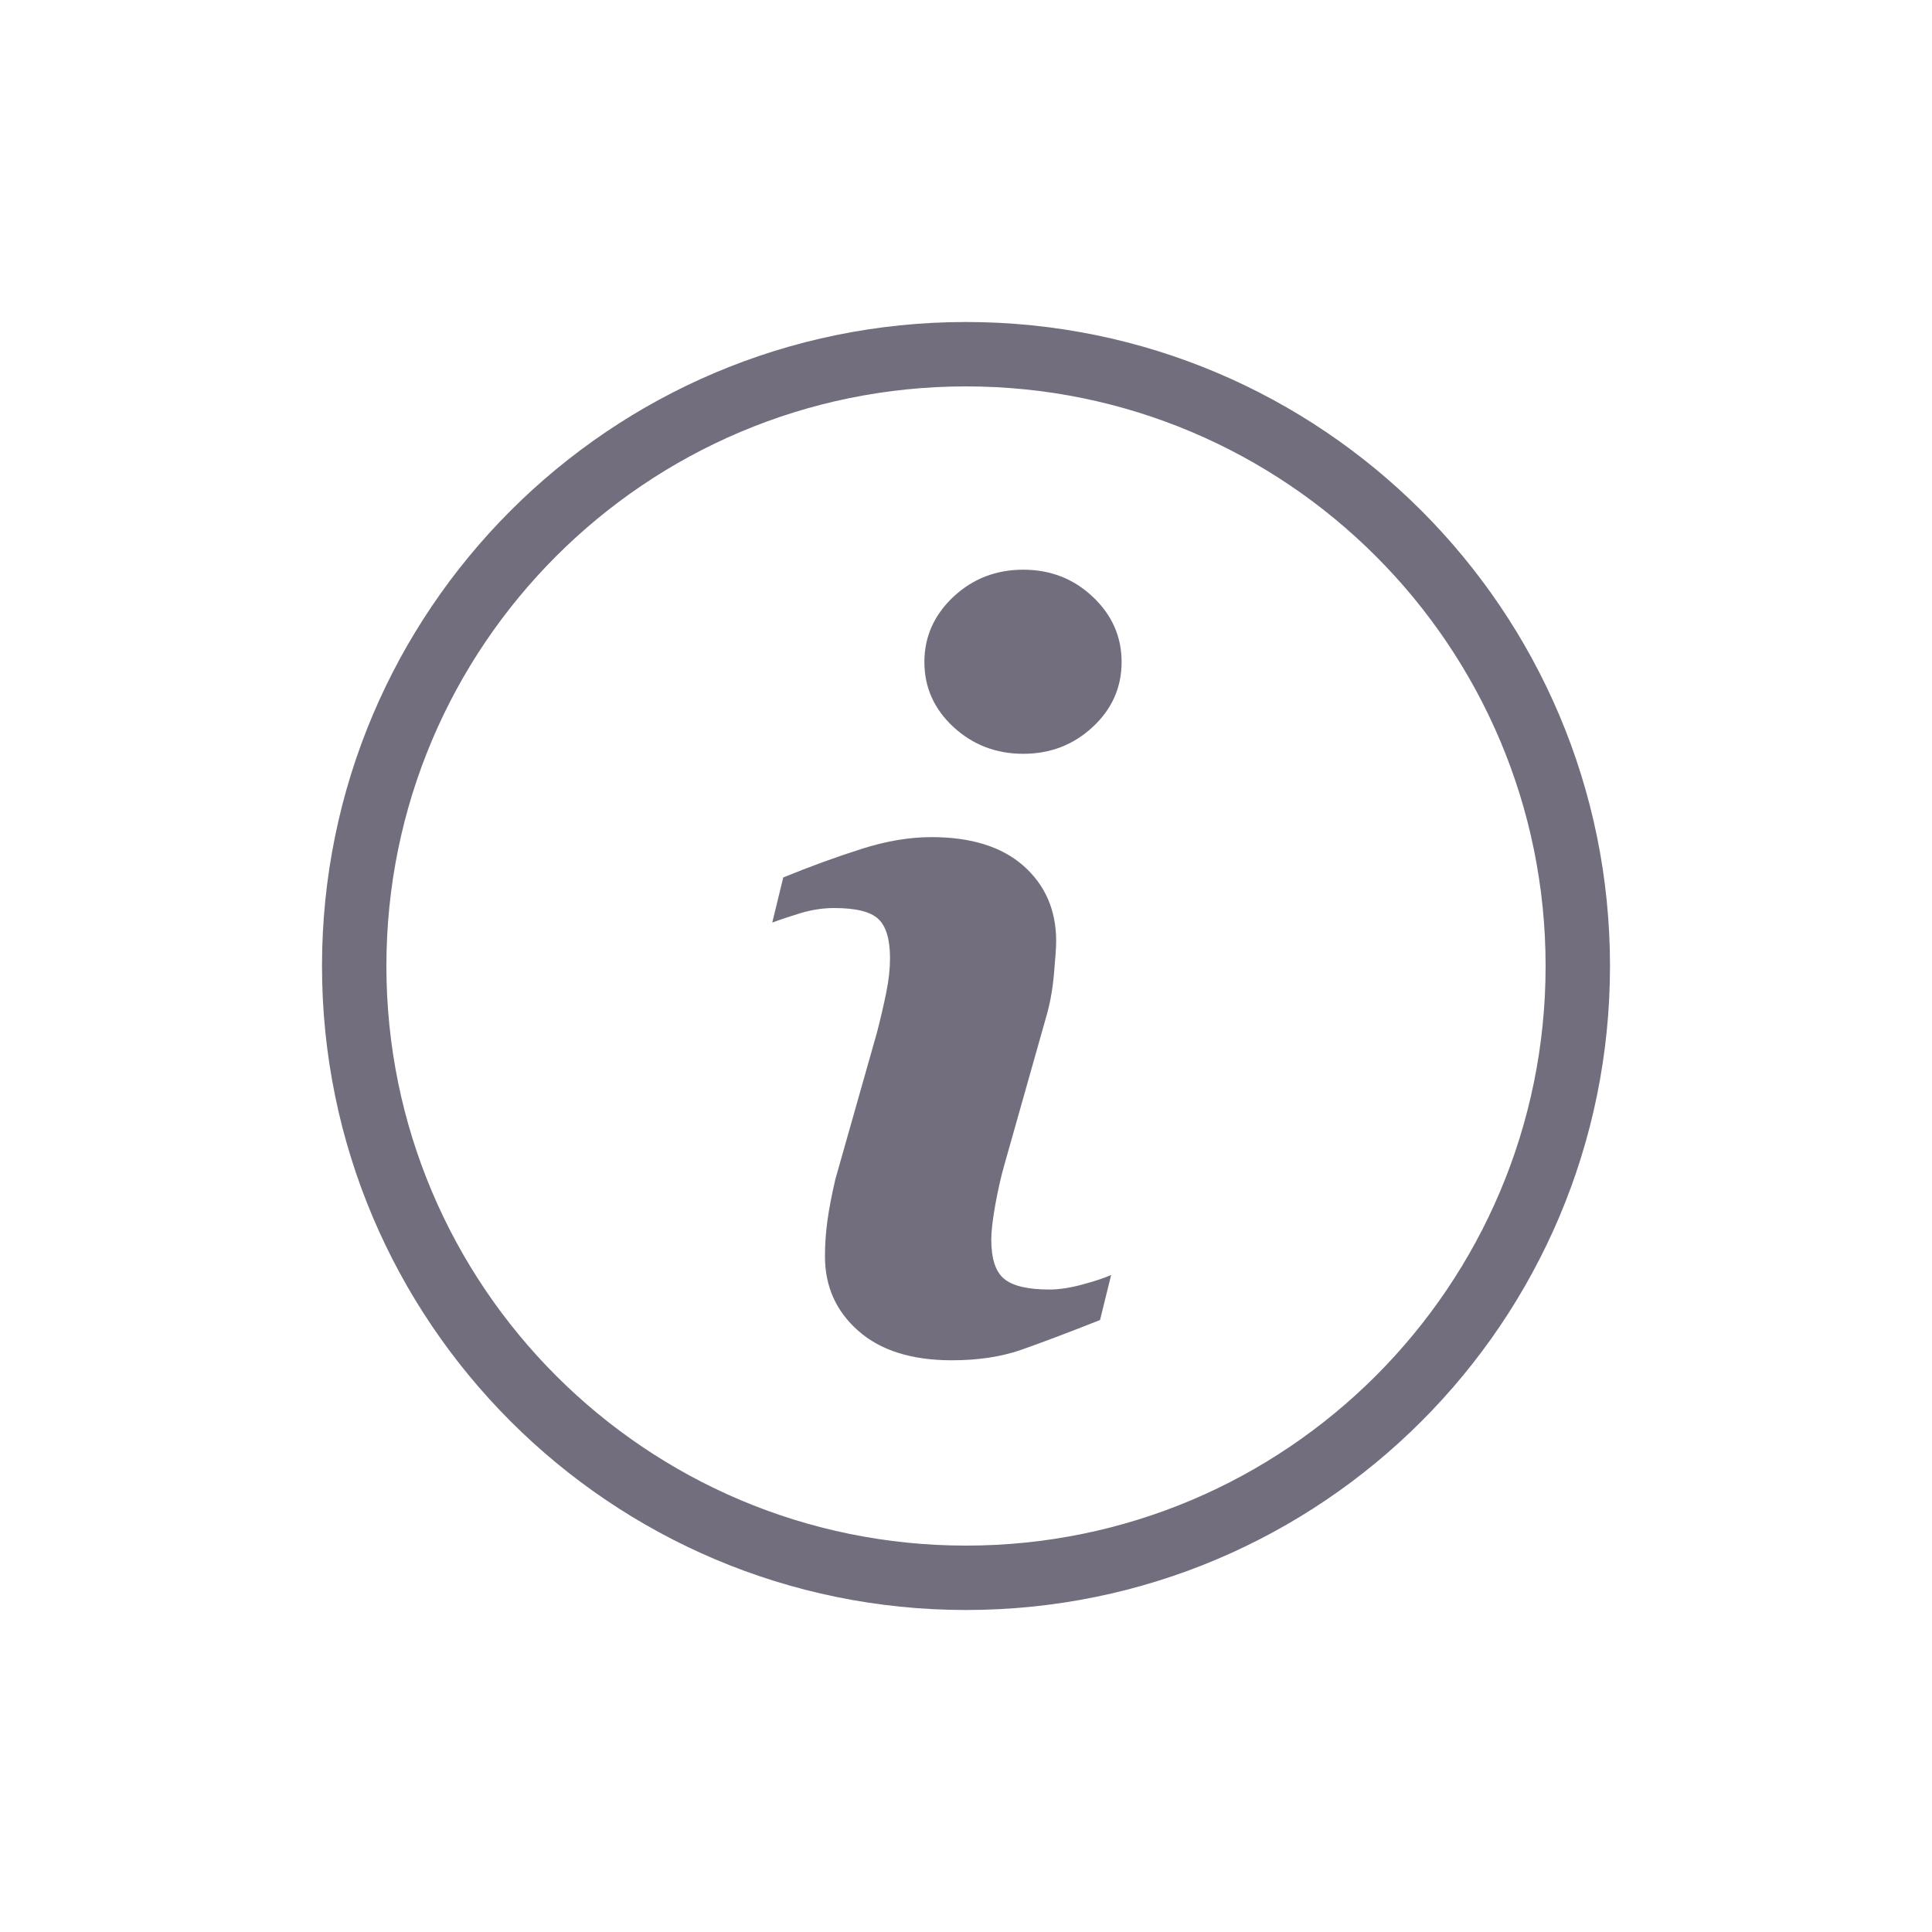 <svg width="24" height="24" viewBox="0 0 24 24" fill="none" xmlns="http://www.w3.org/2000/svg">
<path fill-rule="evenodd" clip-rule="evenodd" d="M12 20C16.418 20 20 16.418 20 12C20 7.582 16.418 4 12 4C7.582 4 4 7.582 4 12C4 16.418 7.582 20 12 20ZM19.2 12C19.2 15.976 15.976 19.2 12 19.2C8.024 19.2 4.8 15.976 4.8 12C4.8 8.024 8.024 4.8 12 4.8C15.976 4.8 19.2 8.024 19.2 12ZM13.574 9.031C13.335 9.253 13.047 9.364 12.711 9.364C12.375 9.364 12.085 9.253 11.844 9.031C11.604 8.809 11.483 8.539 11.483 8.223C11.483 7.908 11.605 7.638 11.844 7.413C12.085 7.188 12.375 7.077 12.711 7.077C13.047 7.077 13.336 7.188 13.574 7.413C13.813 7.638 13.933 7.908 13.933 8.223C13.933 8.54 13.813 8.809 13.574 9.031ZM13.665 16.398C13.253 16.561 12.925 16.684 12.68 16.77C12.434 16.855 12.149 16.898 11.825 16.898C11.326 16.898 10.938 16.776 10.662 16.532C10.386 16.289 10.248 15.981 10.248 15.607C10.248 15.461 10.258 15.312 10.279 15.16C10.3 15.009 10.333 14.838 10.378 14.646L10.894 12.826C10.939 12.651 10.978 12.485 11.009 12.331C11.041 12.175 11.056 12.032 11.056 11.902C11.056 11.671 11.008 11.508 10.912 11.417C10.815 11.325 10.633 11.28 10.361 11.28C10.229 11.28 10.092 11.3 9.952 11.341C9.813 11.384 9.692 11.423 9.593 11.461L9.73 10.9C10.067 10.762 10.39 10.645 10.698 10.547C11.006 10.448 11.297 10.399 11.572 10.399C12.067 10.399 12.449 10.52 12.717 10.758C12.985 10.997 13.12 11.308 13.12 11.69C13.12 11.769 13.11 11.909 13.092 12.108C13.074 12.308 13.039 12.49 12.989 12.657L12.476 14.472C12.434 14.618 12.397 14.784 12.363 14.971C12.33 15.157 12.314 15.299 12.314 15.395C12.314 15.636 12.367 15.8 12.476 15.888C12.583 15.975 12.77 16.019 13.036 16.019C13.161 16.019 13.301 15.997 13.46 15.953C13.617 15.91 13.731 15.871 13.803 15.838L13.665 16.398Z" fill="#736E7D"/>
</svg>
